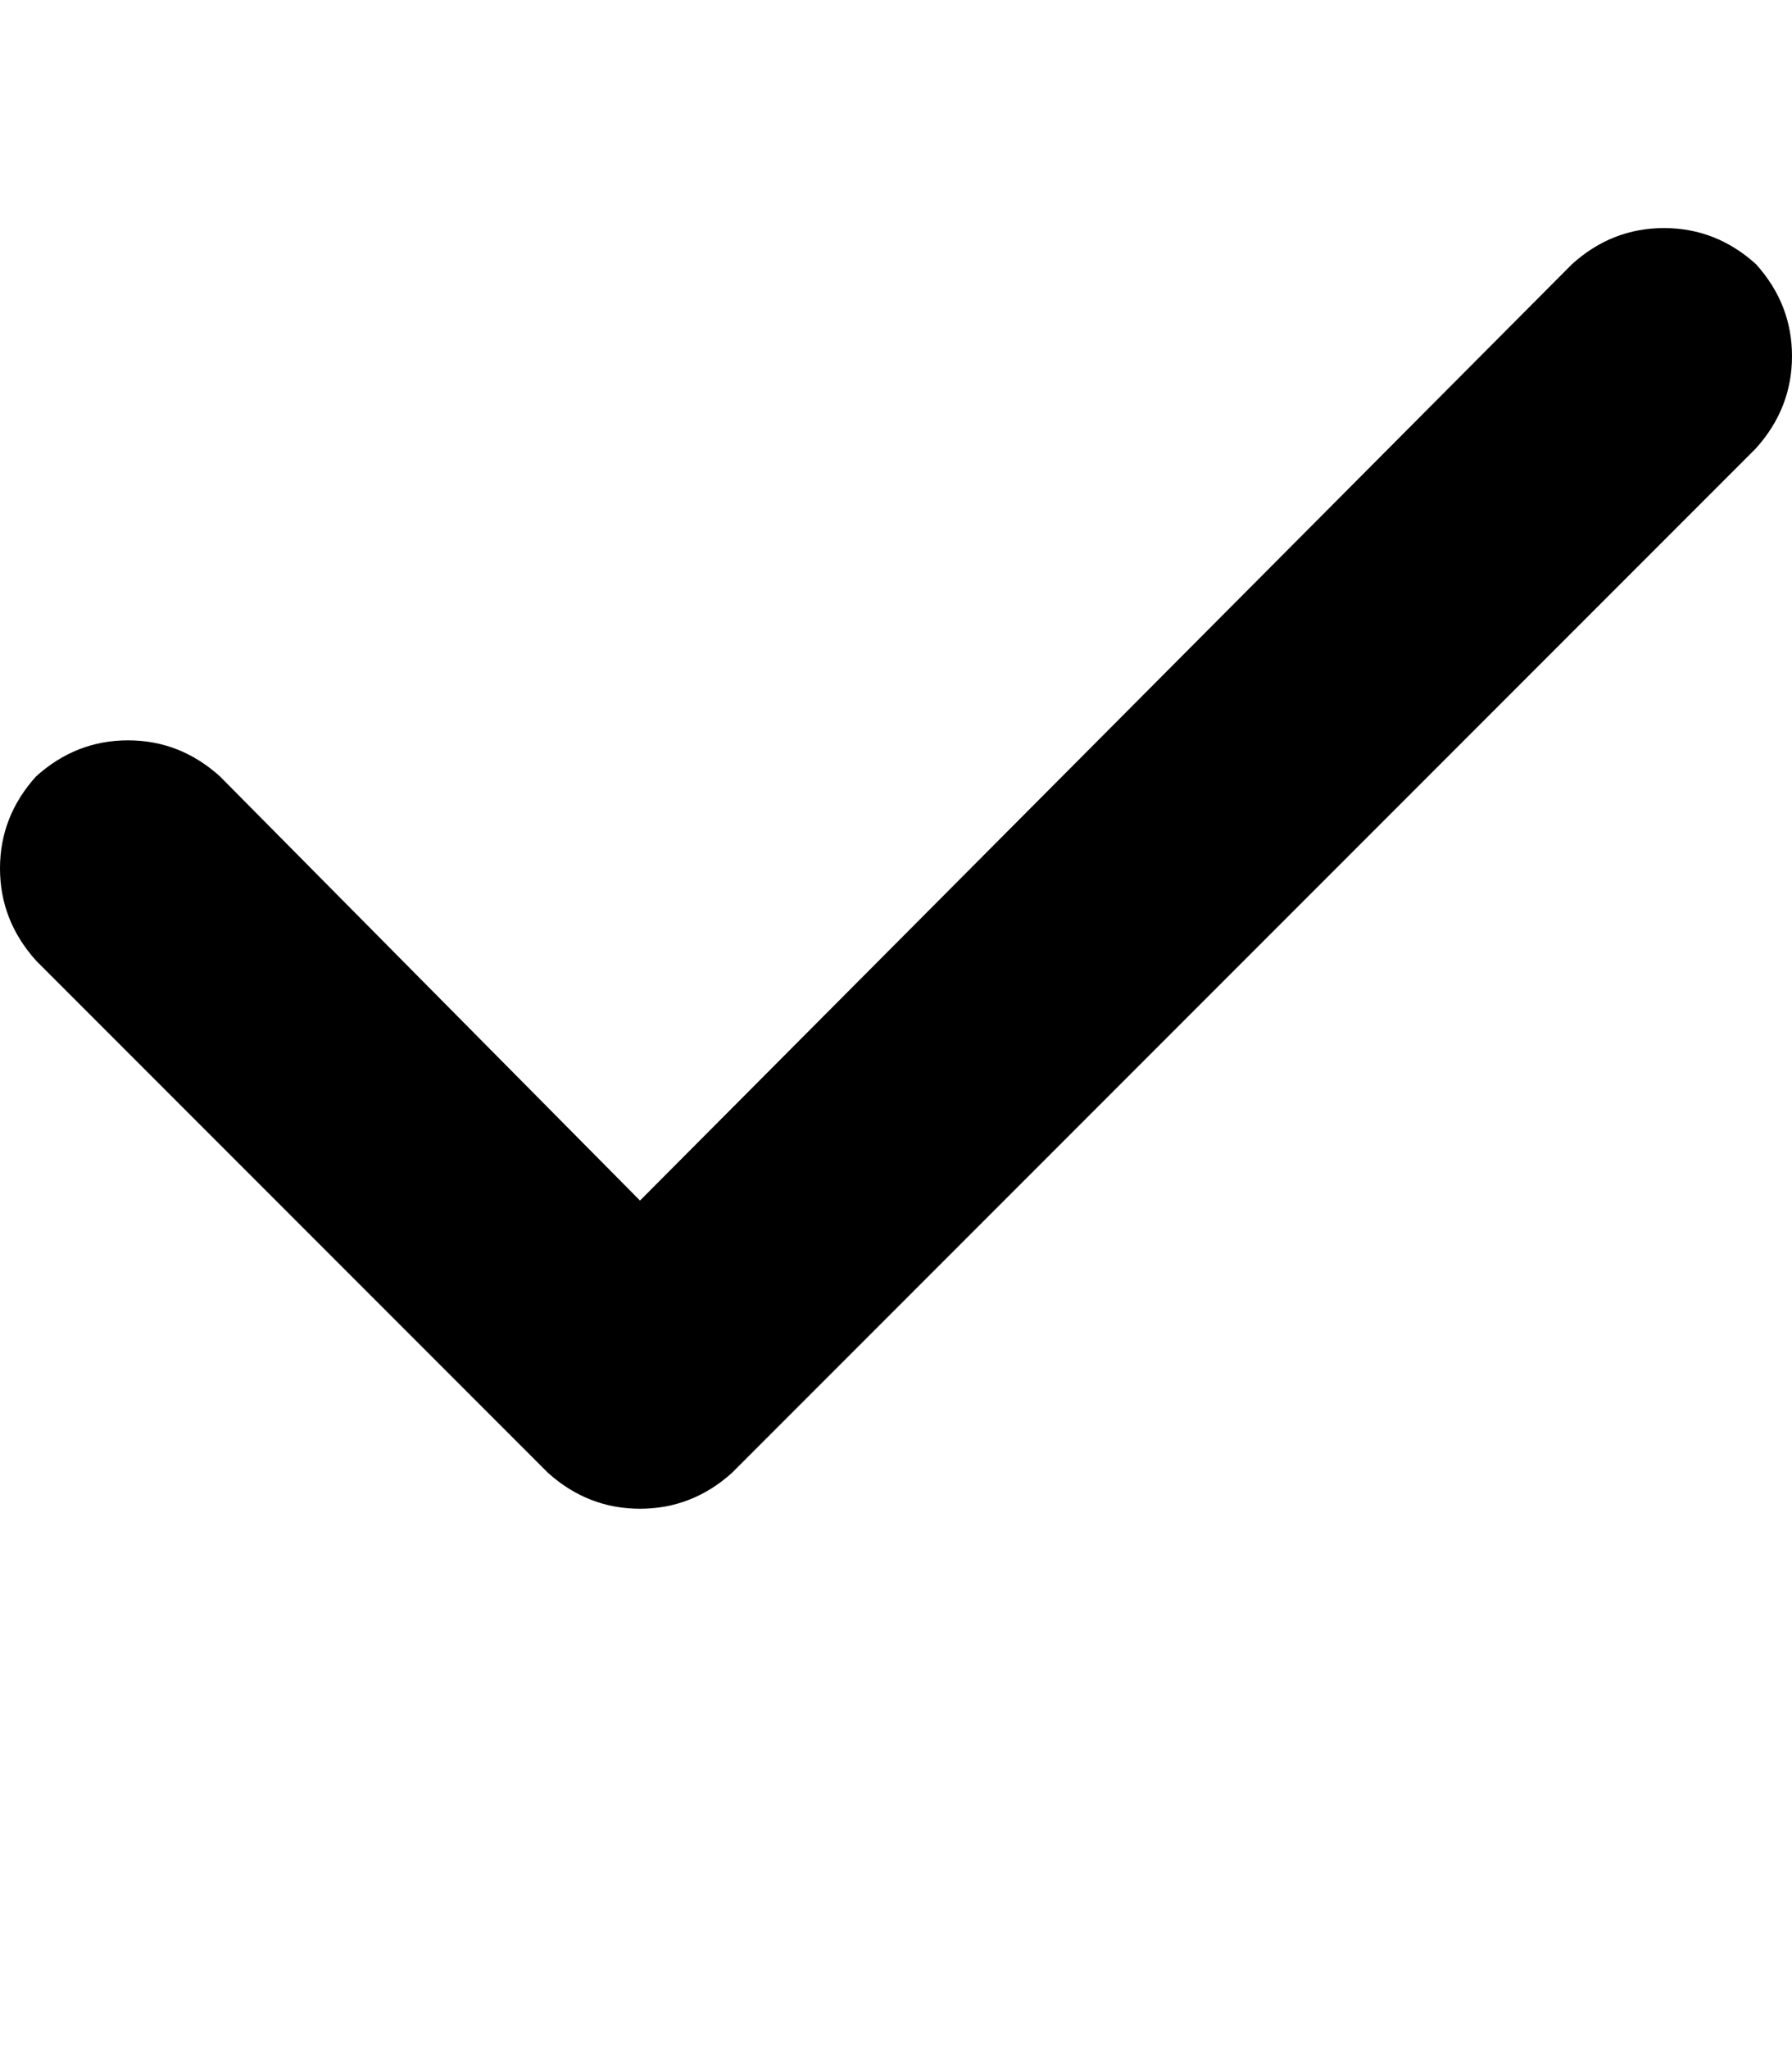 <svg height="1000" width="875" xmlns="http://www.w3.org/2000/svg"><path d="M857.4 128.9q17.6 19.5 17.6 44.9t-17.6 45l-500 500q-19.5 17.5 -44.9 17.5t-44.9 -17.5l-250 -250Q0 449.2 0 423.8t17.6 -44.9q19.5 -17.6 44.9 -17.6t44.9 17.6l205.1 207 455.1 -457q19.5 -17.6 44.9 -17.6t44.9 17.6z"/></svg>